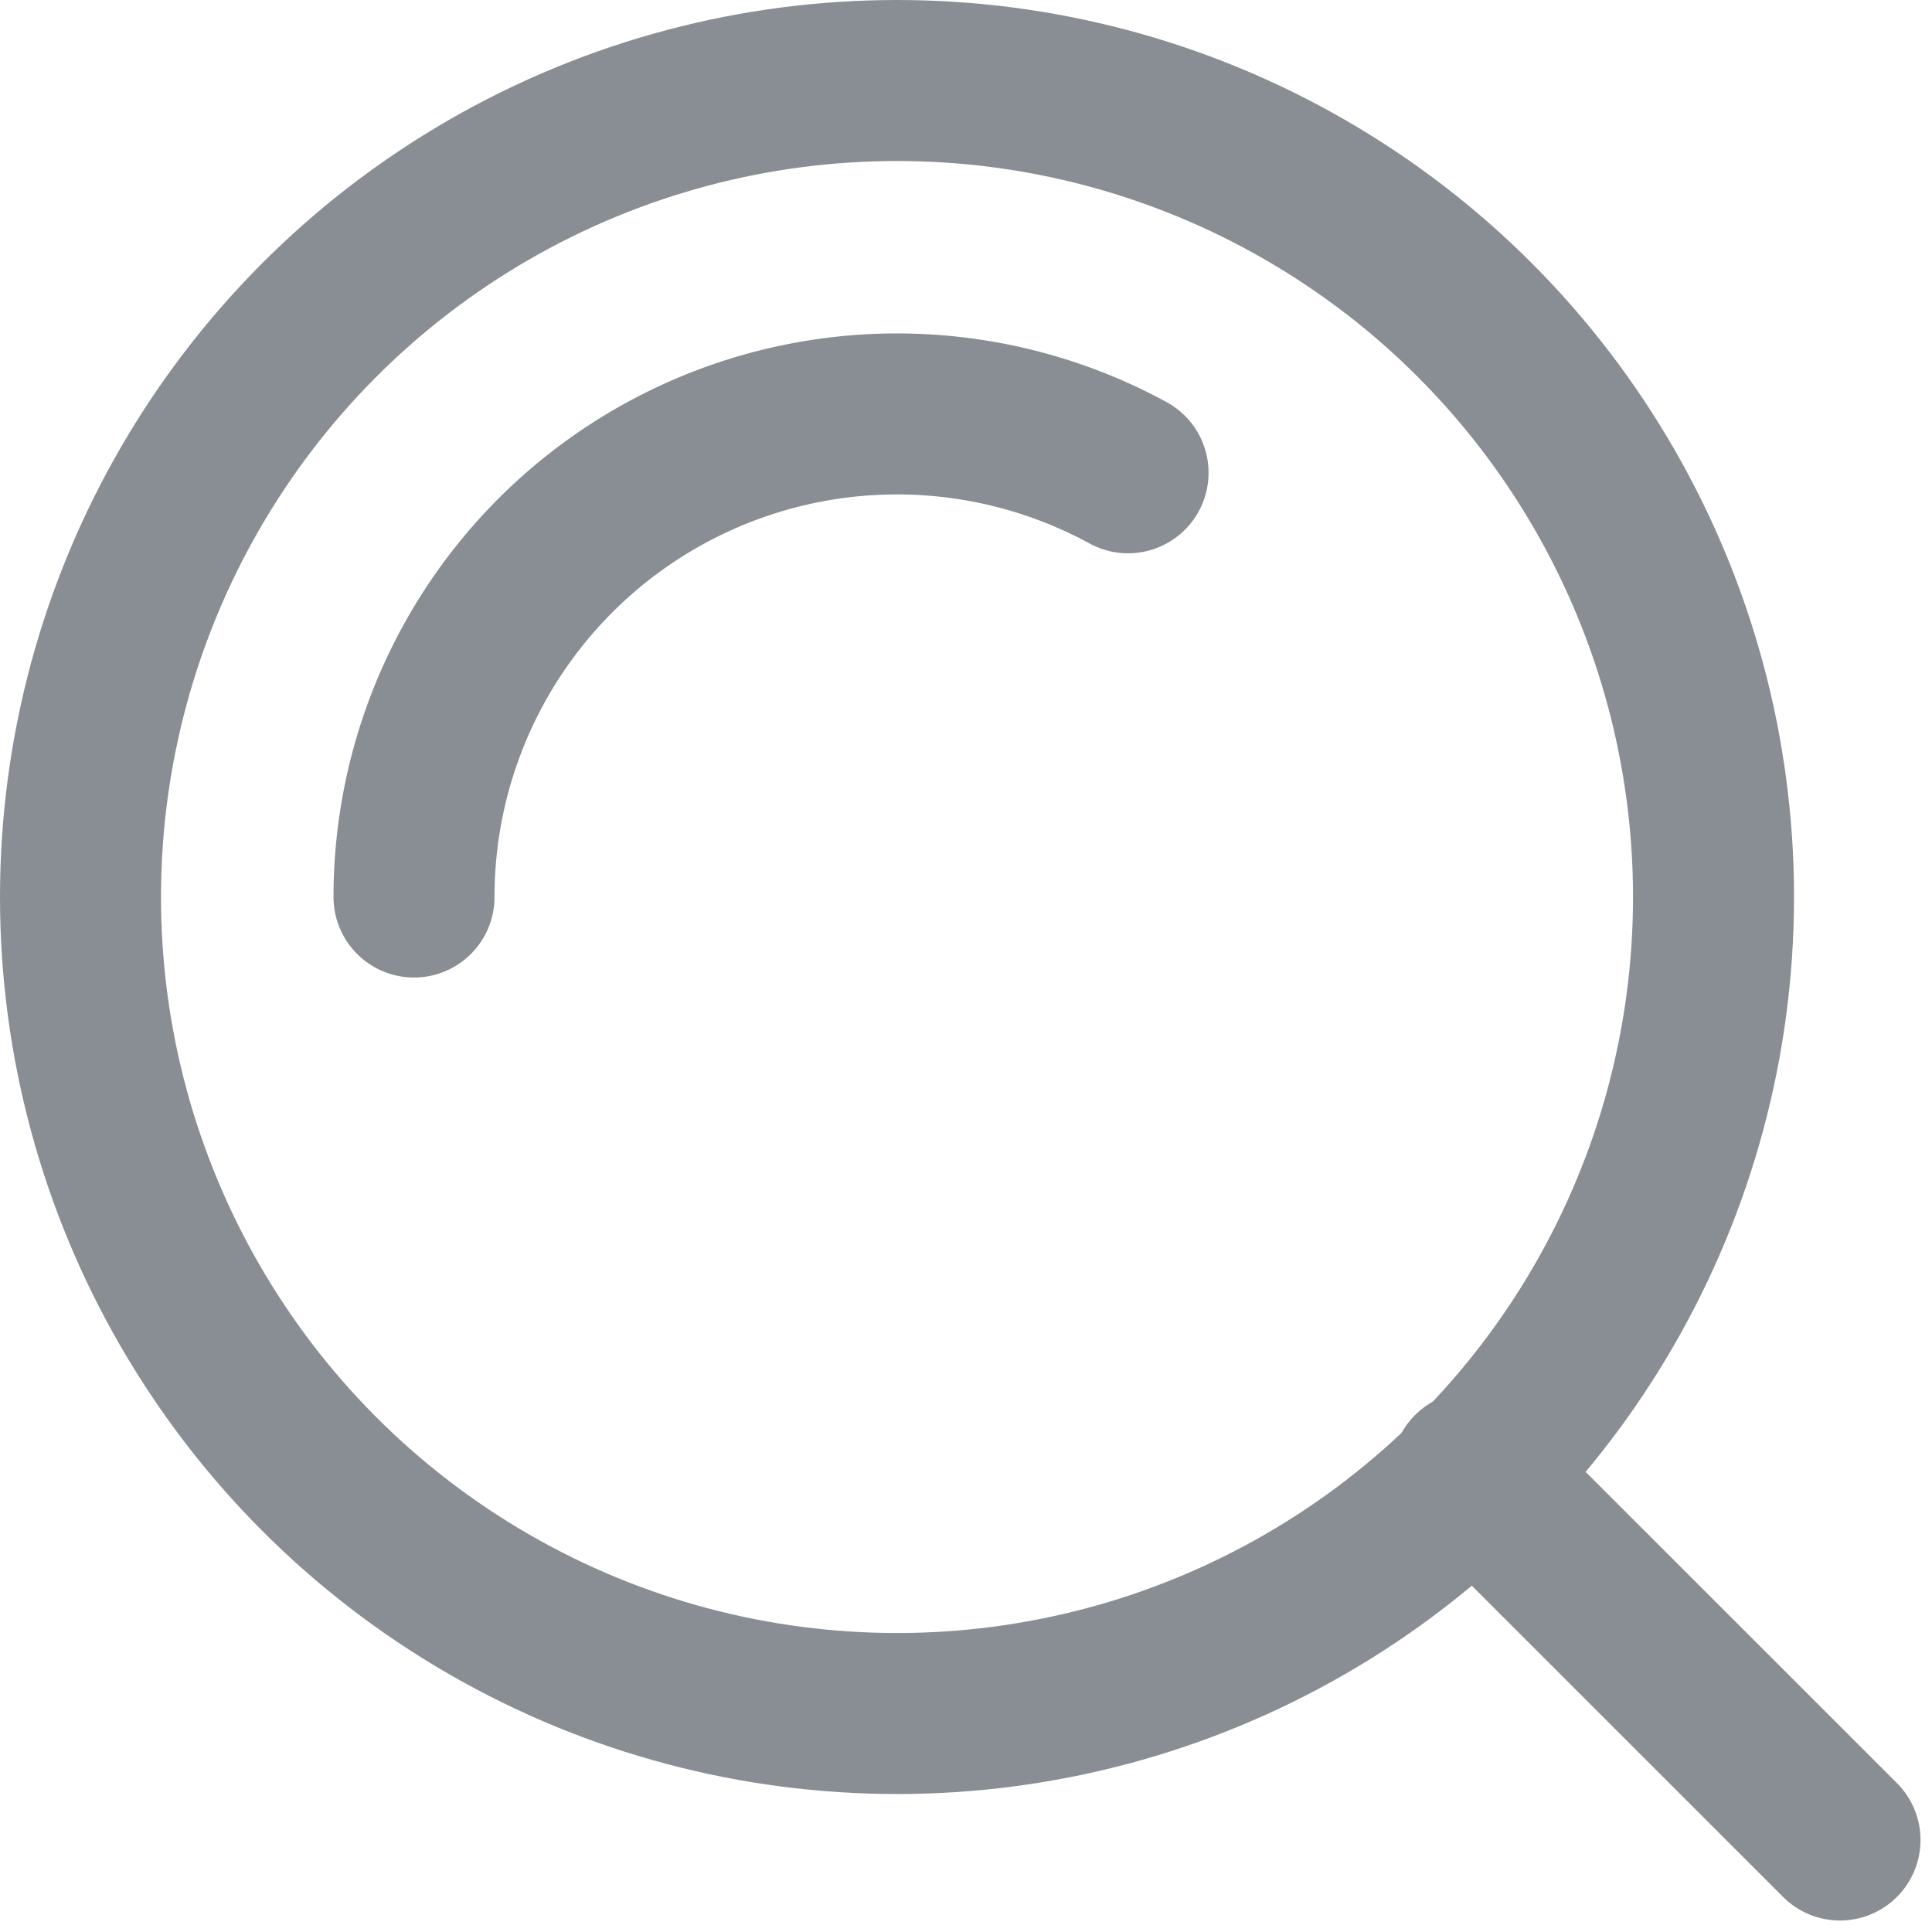 <svg width="24" height="24" fill="none" xmlns="http://www.w3.org/2000/svg"><circle cx="11.143" cy="11.143" r="10.143" stroke="#888E94" stroke-width="2"/><path d="M5.143 11.143a6 6 0 018.87-5.27m8.844 16.984l-4.572-4.571" stroke="#888E94" stroke-width="2" stroke-linecap="round"/></svg>